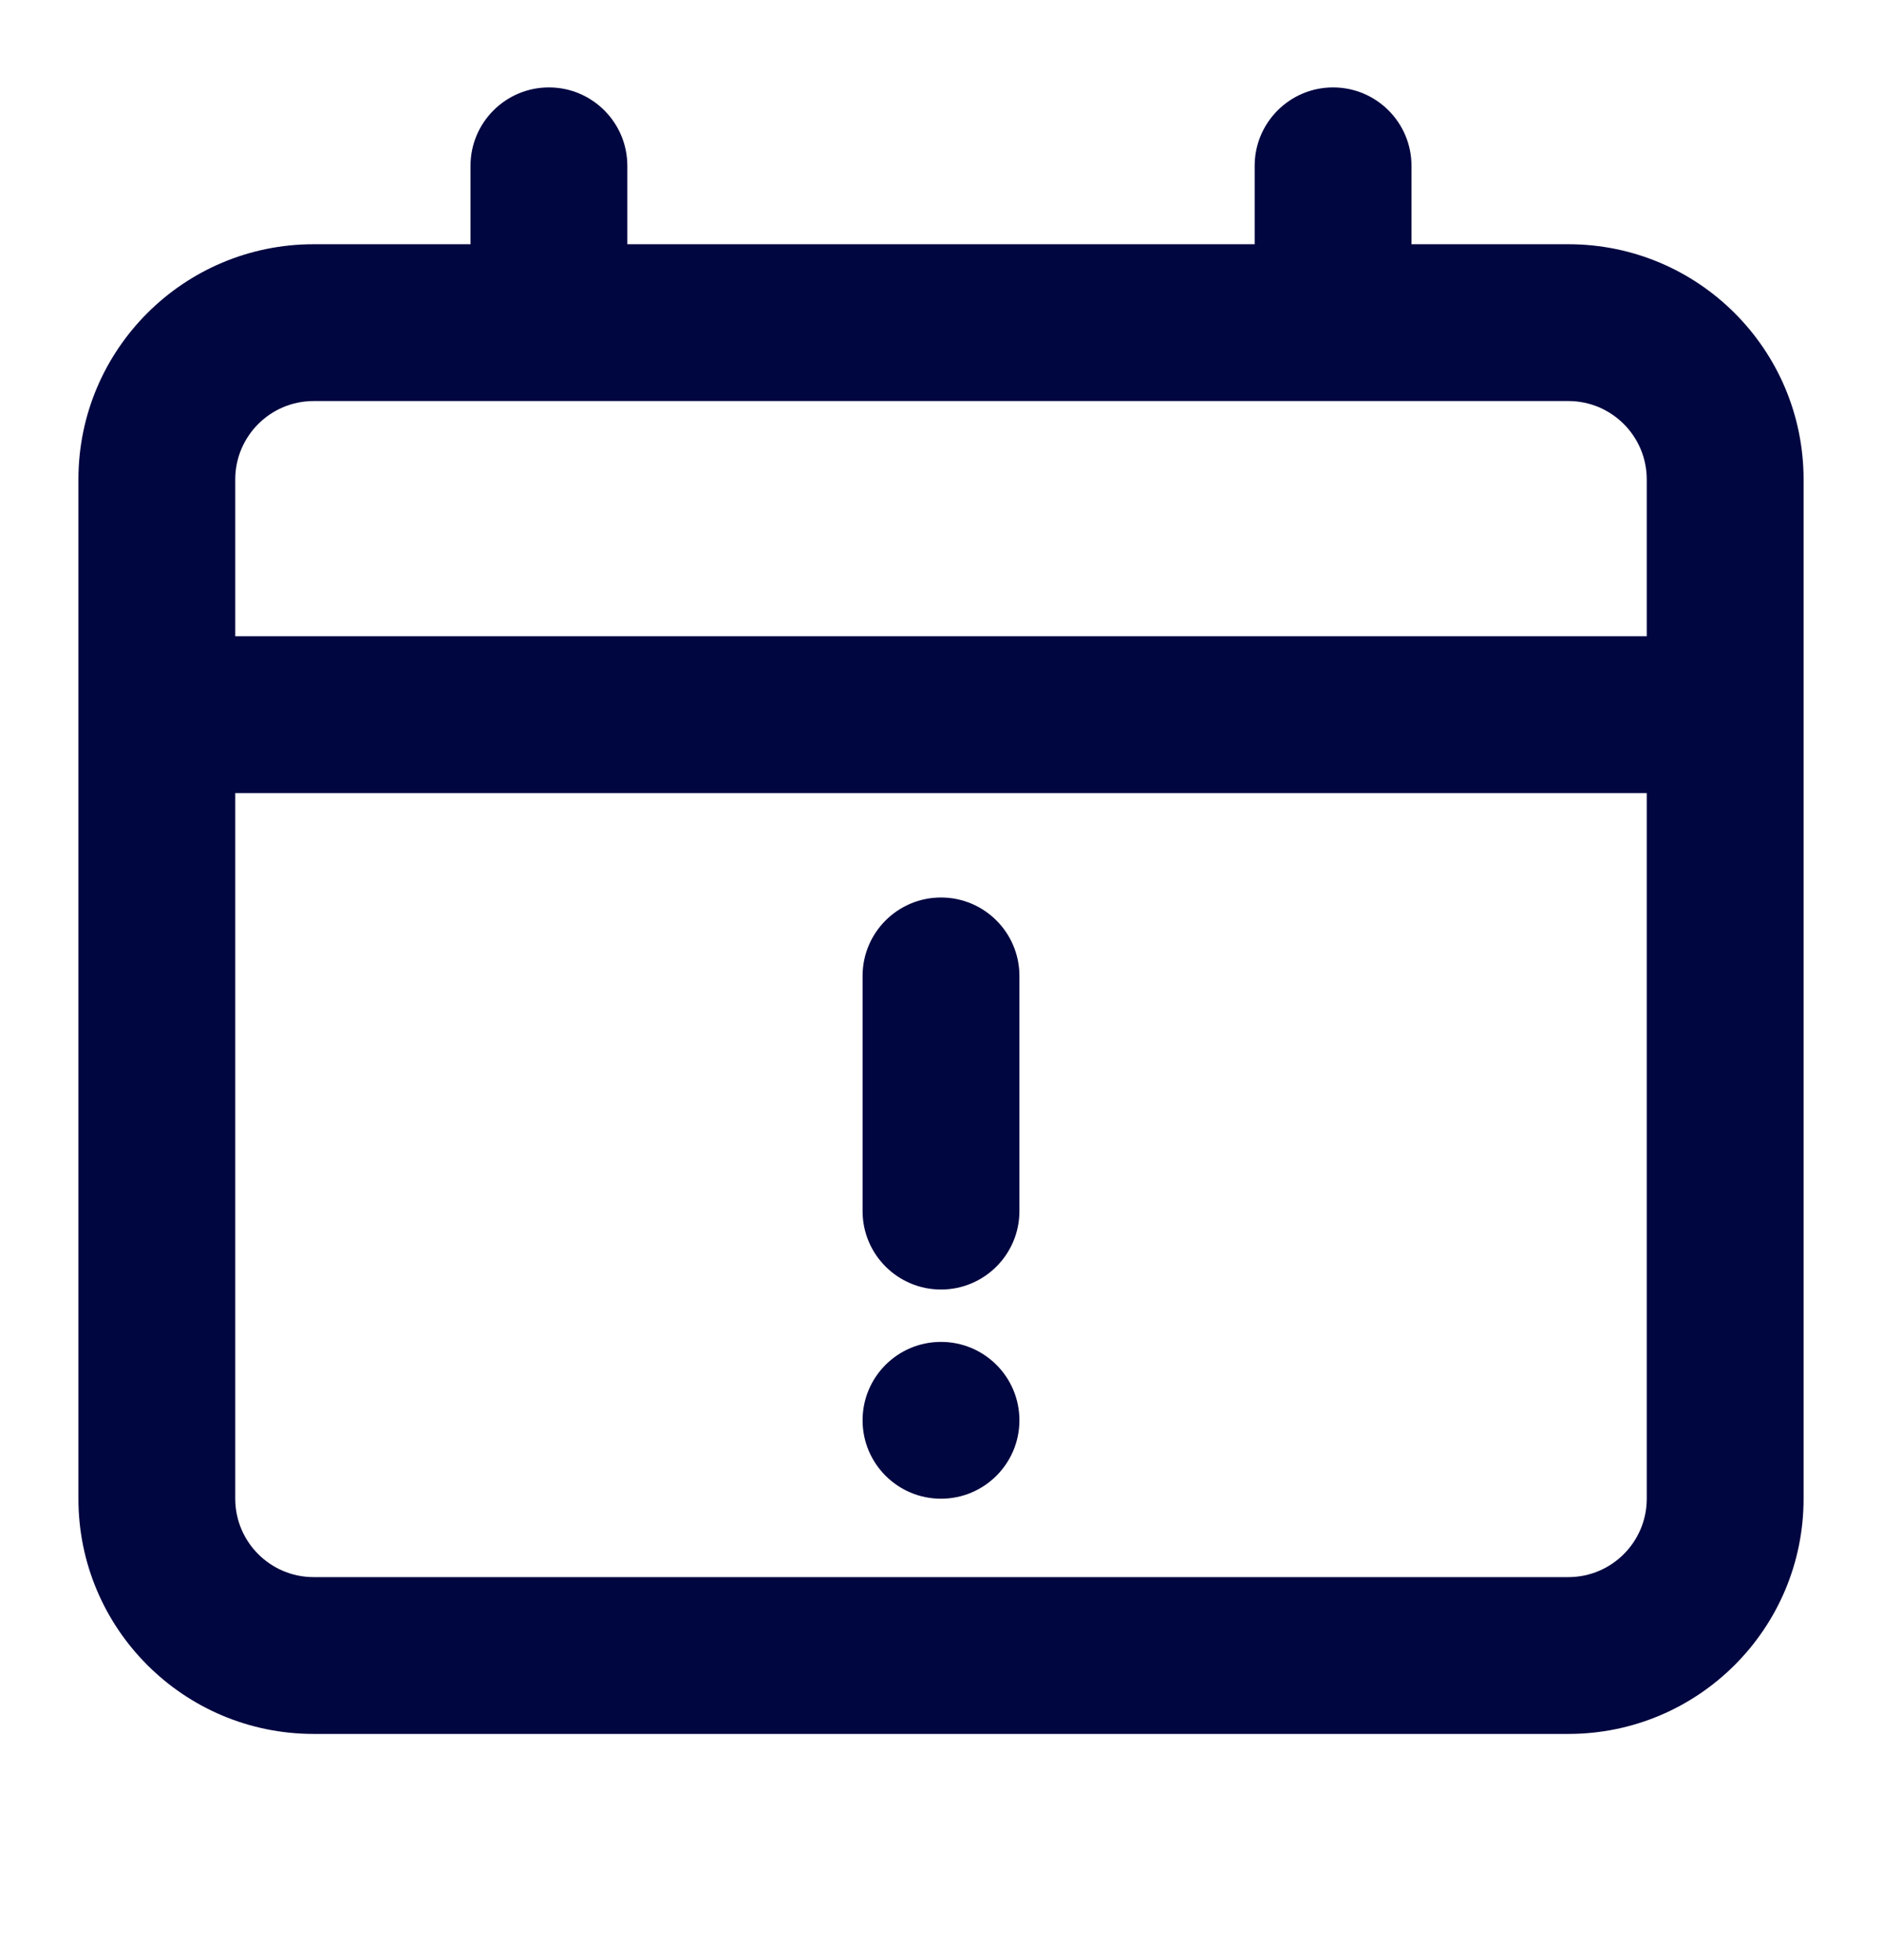 <svg width="24" height="25" viewBox="0 0 24 25" fill="none" xmlns="http://www.w3.org/2000/svg">
<path fill-rule="evenodd" clip-rule="evenodd" d="M7 1.115C7.552 1.115 8 1.563 8 2.115V3.115H16V2.115C16 1.563 16.448 1.115 17 1.115C17.552 1.115 18 1.563 18 2.115V3.115H20C21.657 3.115 23 4.458 23 6.115V19.115C23 20.772 21.657 22.115 20 22.115H4C2.343 22.115 1 20.772 1 19.115V6.115C1 4.458 2.343 3.115 4 3.115H6V2.115C6 1.563 6.448 1.115 7 1.115ZM4 5.115C3.448 5.115 3 5.563 3 6.115V8.115H21V6.115C21 5.563 20.552 5.115 20 5.115H4ZM21 10.115H3V19.115C3 19.667 3.448 20.115 4 20.115H20C20.552 20.115 21 19.667 21 19.115V10.115Z" fill="#000640"/>
<path fill-rule="evenodd" clip-rule="evenodd" d="M12 11.447C12.552 11.447 13 11.895 13 12.447V15.447C13 15.999 12.552 16.447 12 16.447C11.448 16.447 11 15.999 11 15.447V12.447C11 11.895 11.448 11.447 12 11.447Z" fill="#000640"/>
<path d="M13 18.115C13 18.667 12.552 19.115 12 19.115C11.448 19.115 11 18.667 11 18.115C11 17.562 11.448 17.115 12 17.115C12.552 17.115 13 17.562 13 18.115Z" fill="#000640"/>
</svg>
